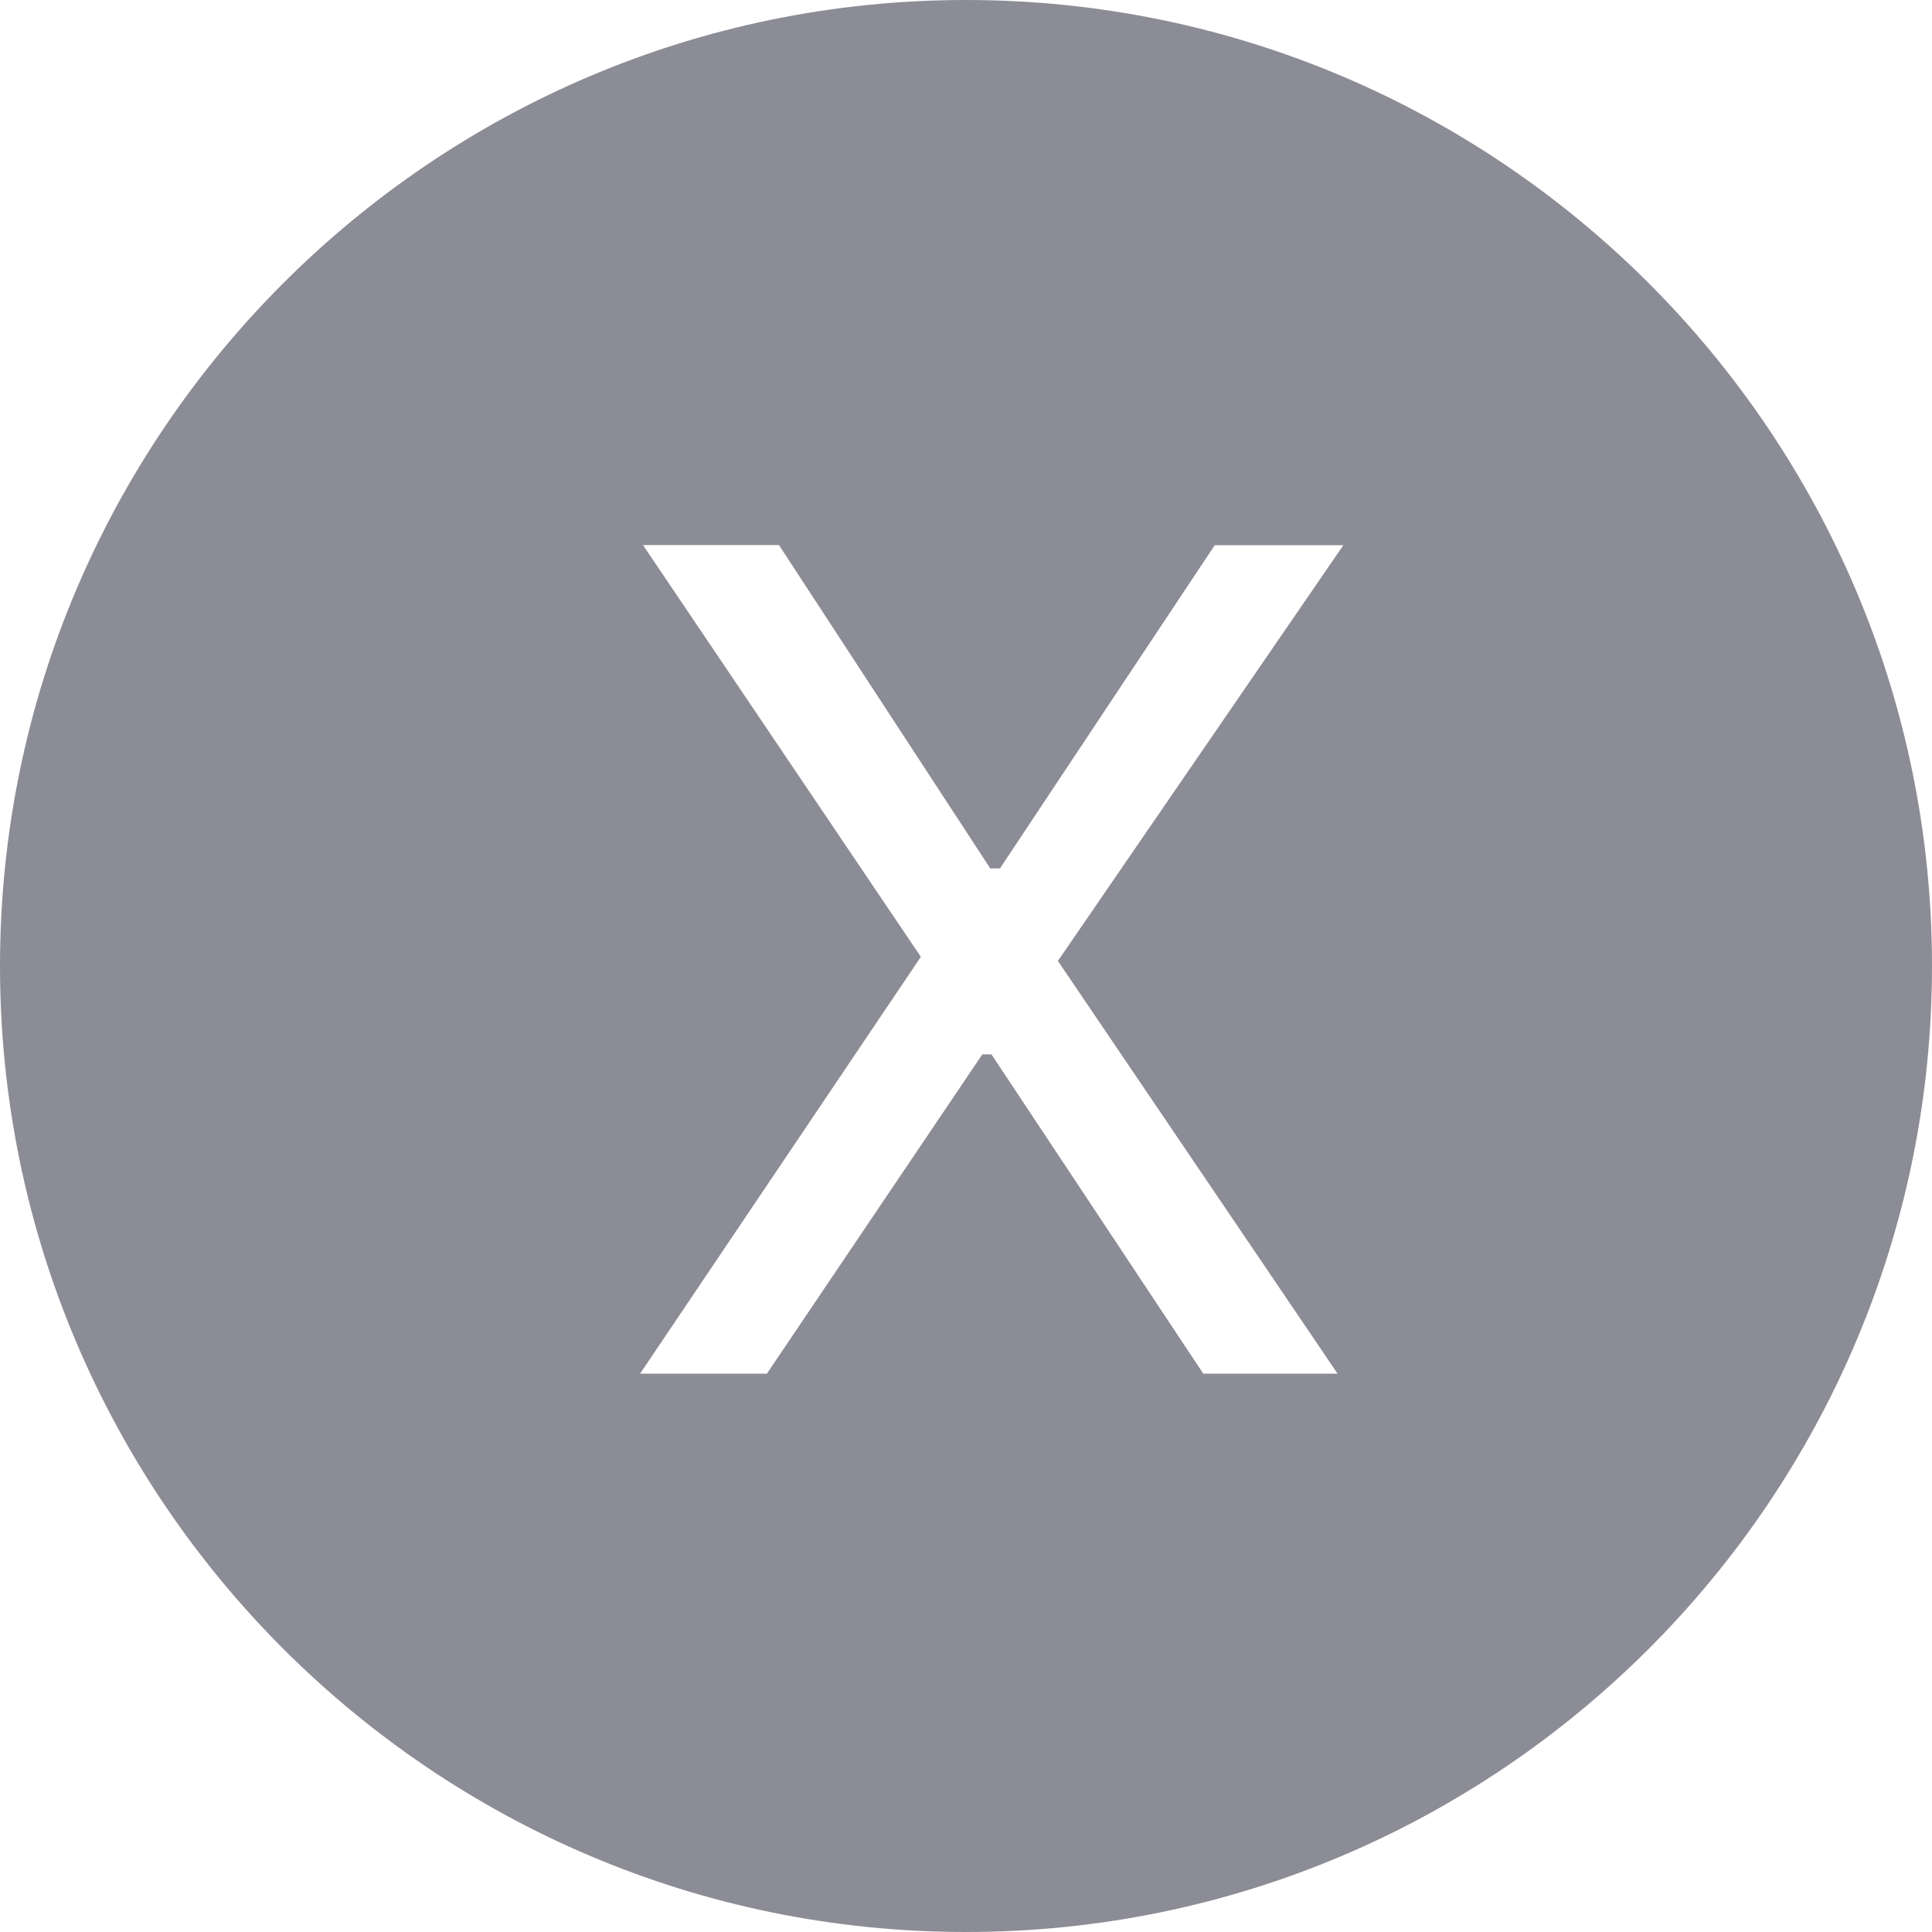 <svg xmlns="http://www.w3.org/2000/svg" width="16" height="16" viewBox="0 0 16 16">
    <g fill="none" fill-rule="evenodd">
        <g fill="#8C8C96" fill-rule="nonzero">
            <g>
                <path d="M479 24c-4.412 0-8 3.588-8 8s3.588 8 8 8 8-3.588 8-8-3.588-8-8-8zm3.077 11.376h-1.112l-1.754-2.644h-.076l-1.784 2.644h-1.05l2.325-3.452-2.301-3.41h1.126l1.75 2.678h.08l1.779-2.677h1.065l-2.364 3.443 2.316 3.418z" transform="translate(-877 -214) translate(406 190)"/>
            </g>
        </g>
    </g>
</svg>
